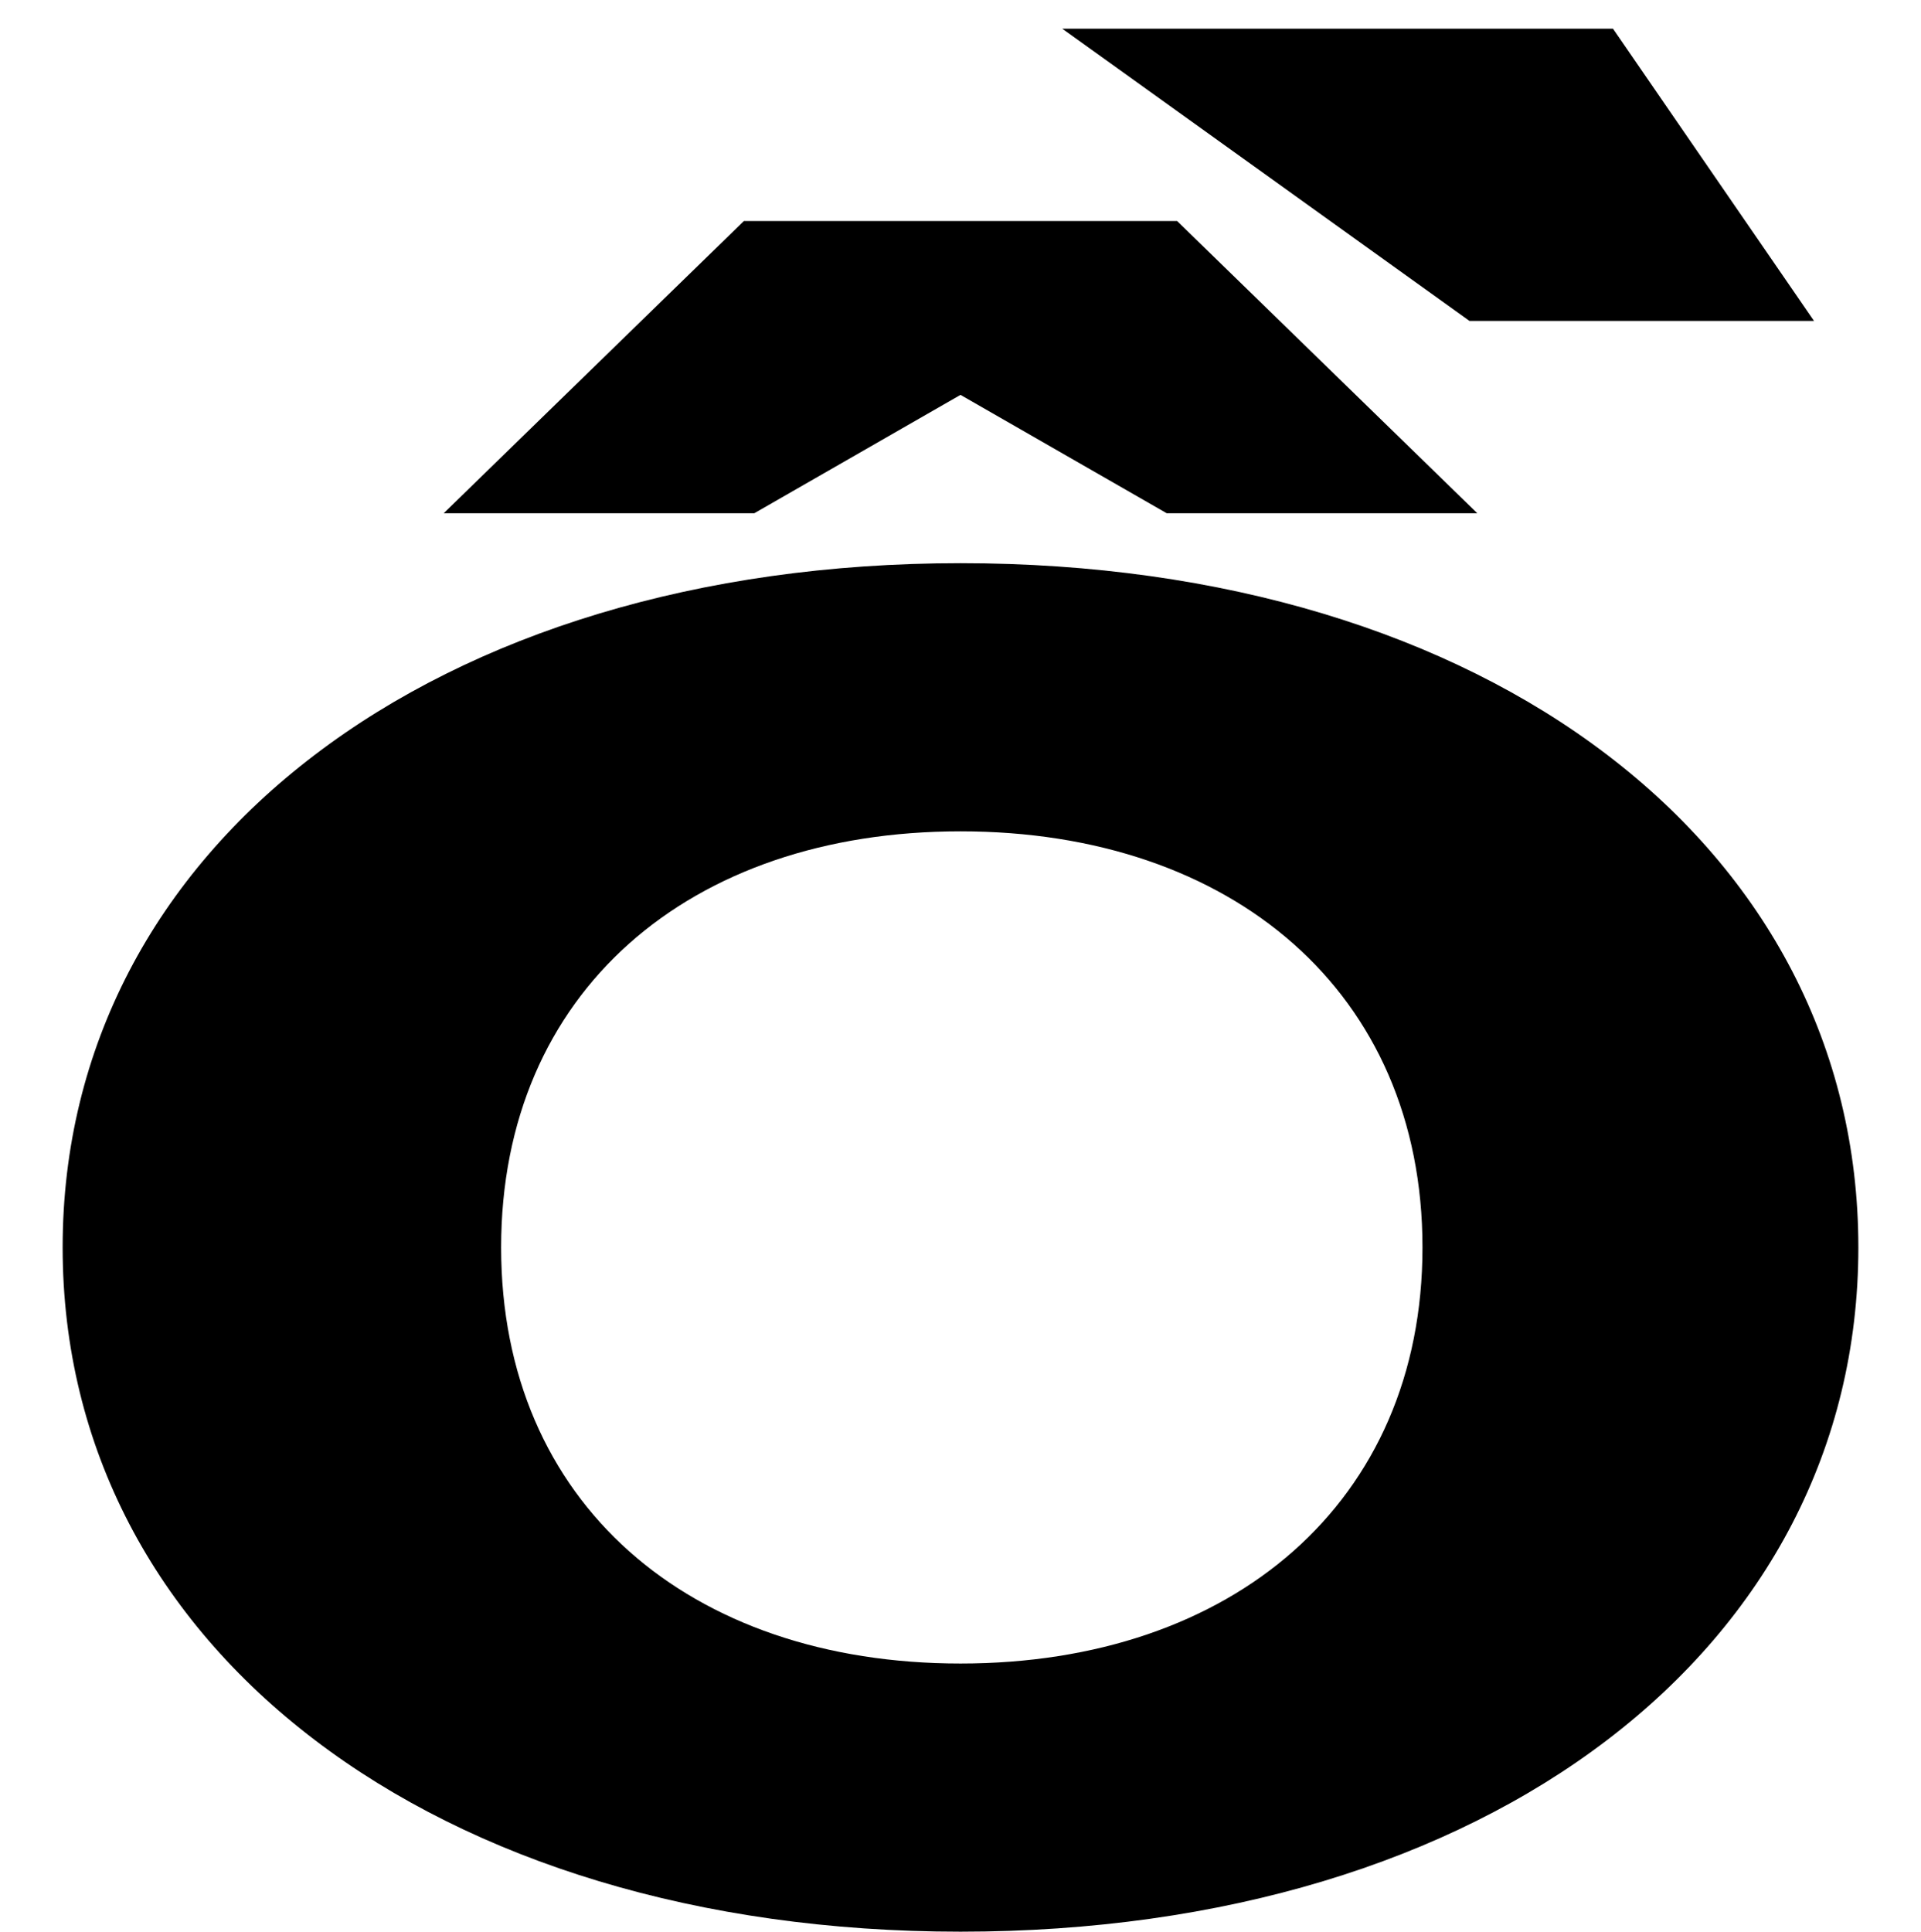<?xml version="1.0" encoding="UTF-8"?>
<svg xmlns="http://www.w3.org/2000/svg" width="736" height="740" version="1.1" viewBox="0 0 736 740" preserveAspectRatio="none">
  <!-- Generator: Adobe Illustrator 28.7.1, SVG Export Plug-In . SVG Version: 1.2.0 Build 142)  -->
  <g>
    <g id="Layer_1">
      <path d="M545,477.872c0,97.767-73,159.402-177,159.402s-176-61.636-176-159.402,72-159.402,176-159.402,177,61.636,177,159.402ZM24,477.872c0,153.735,143,262.128,344,262.128,202,0,344-108.394,344-262.128s-142-262.128-344-262.128c-201,0-344,108.394-344,262.128ZM566,196.615l-115-111.936h-166l-115,111.936h119l79-45.341,79,45.341h119ZM563,122.936h132l-77-111.936h-211l156,111.936Z"/>
    </g>
  </g>
</svg>